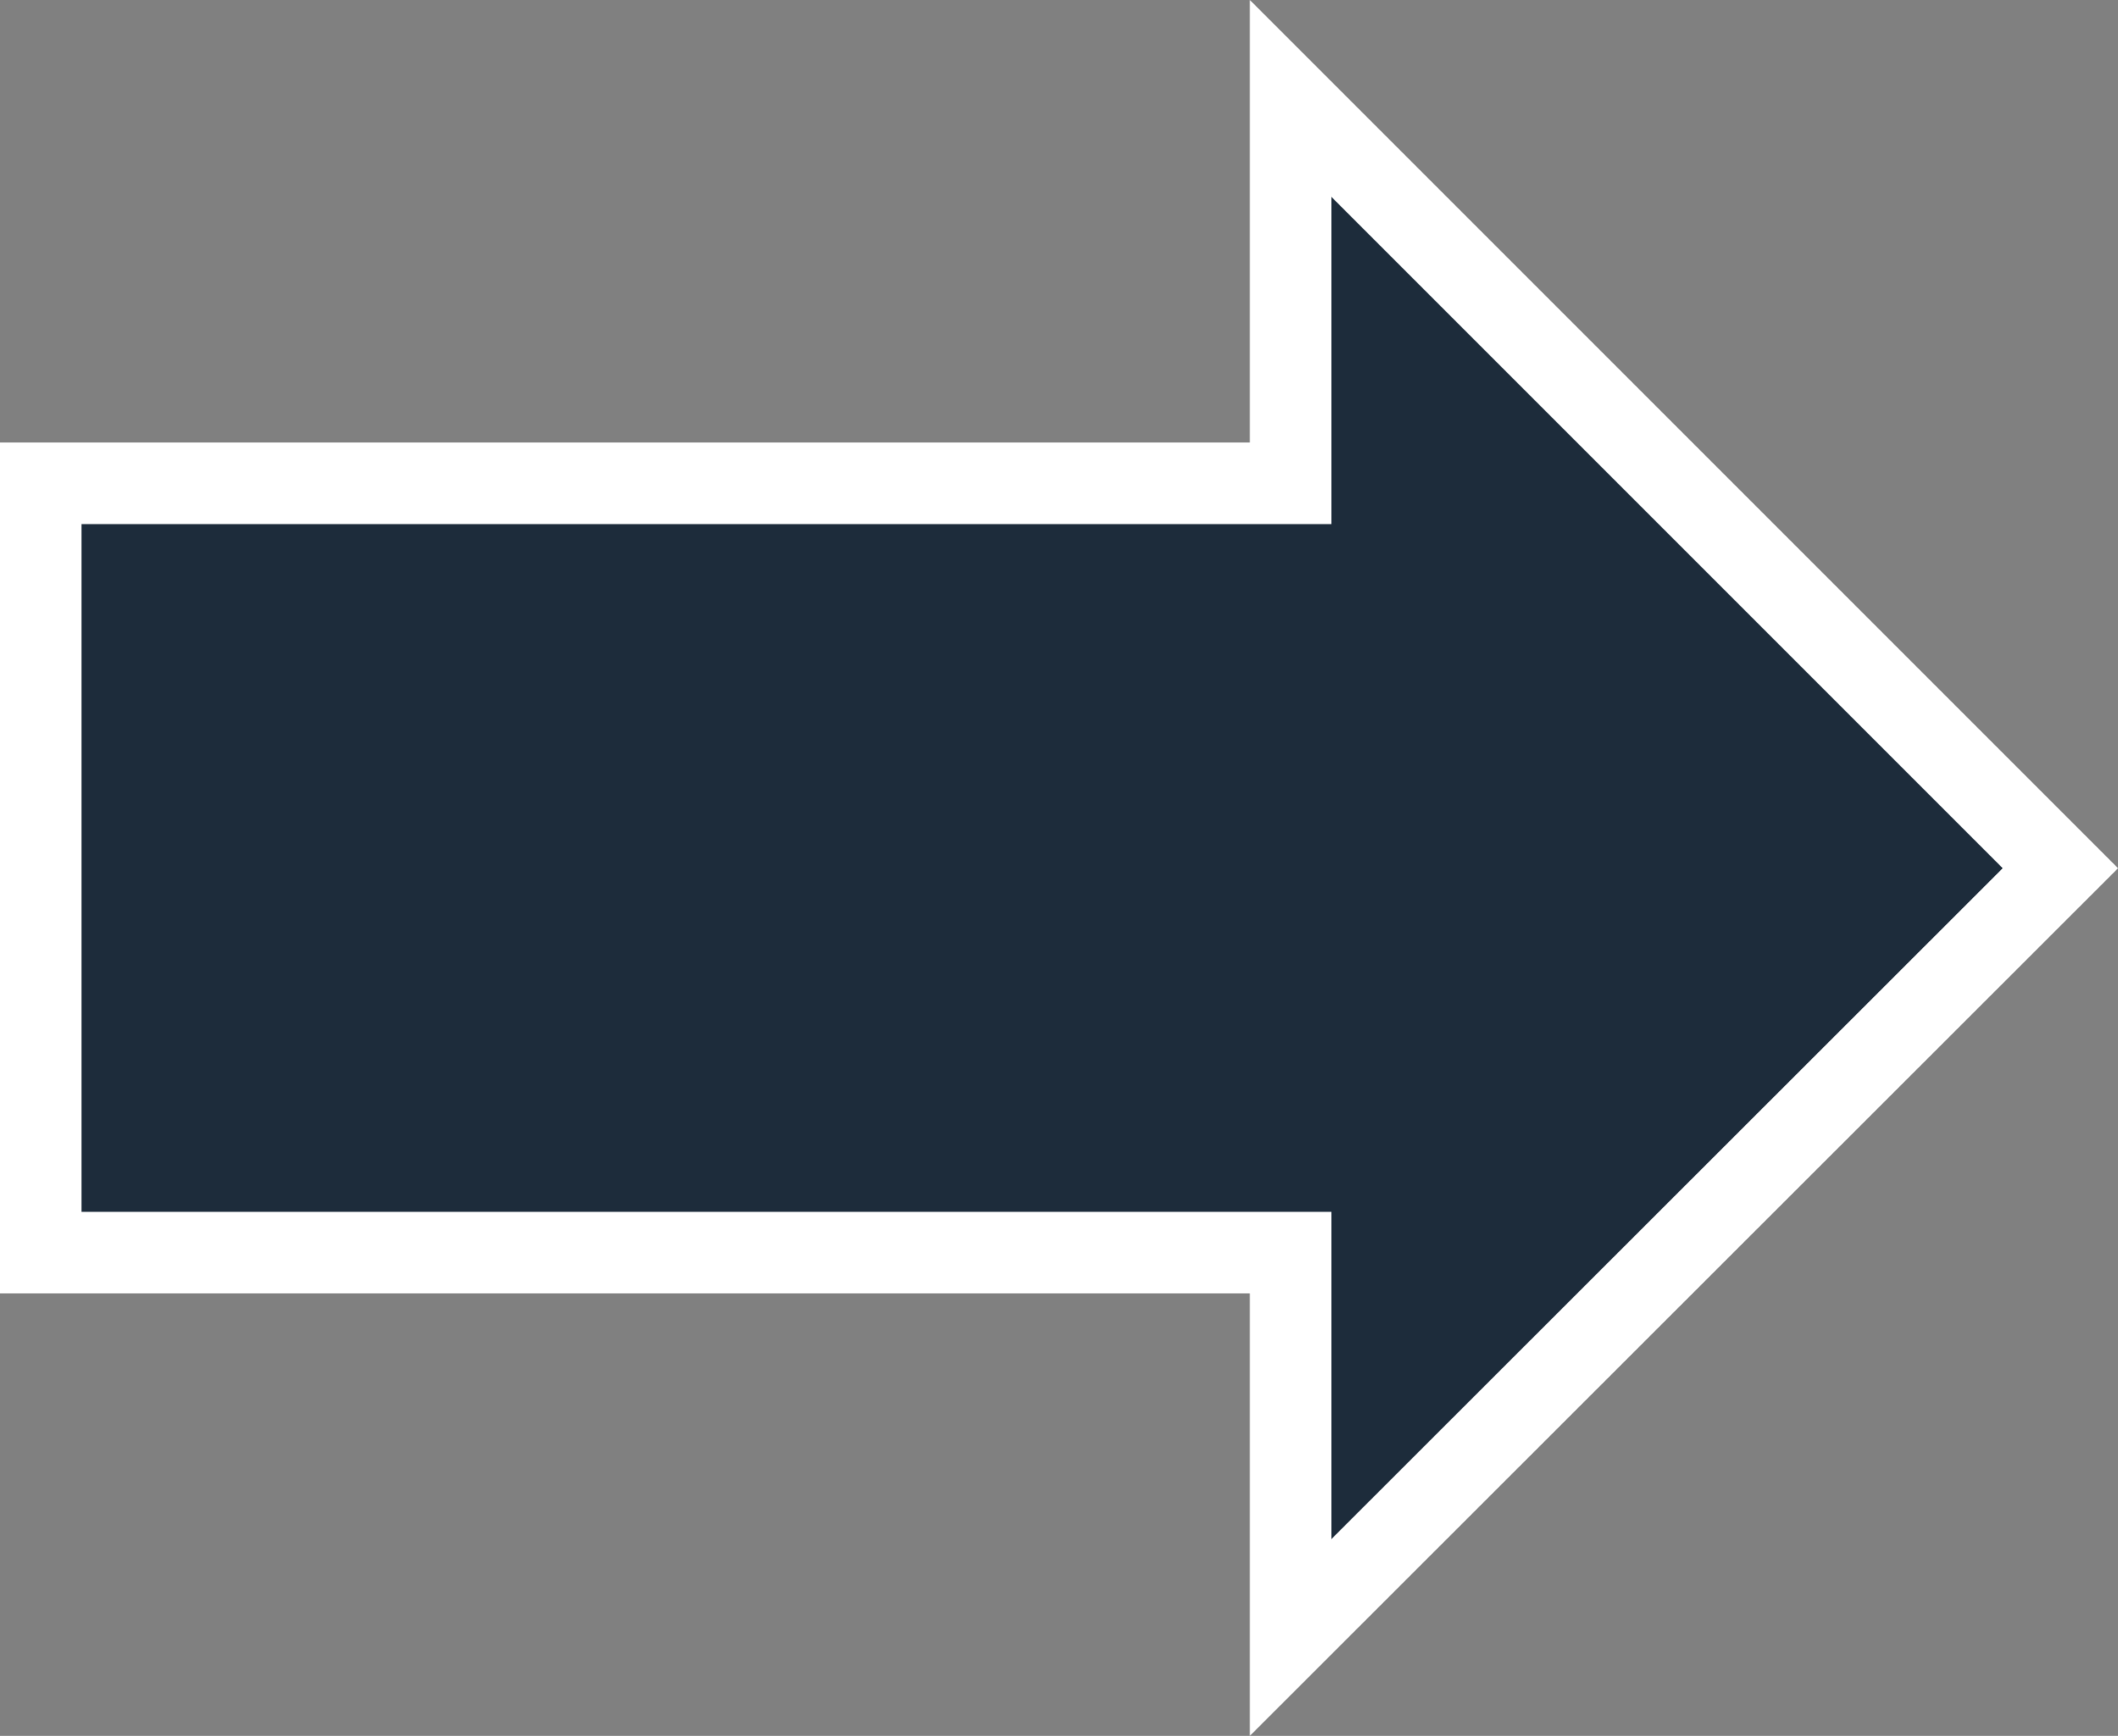 <?xml version="1.0" encoding="UTF-8"?>
<svg id="_Слой_2" data-name="Слой 2" xmlns="http://www.w3.org/2000/svg" viewBox="0 0 38.96 31.93">
  <rect x="0" y="0" width="38.96" height="31.93" fill="#808080" stroke="none"/>
  <defs>
    <style>
      .cls-1 {
        fill: #1d2c3b;
        fill-rule: evenodd;
      }

      .cls-2 {
        fill: none;
        stroke: #fff;
        stroke-miterlimit: 8;
        stroke-width: 1.5px;
      }
    </style>
  </defs>
  <g id="_Слой_1-2" data-name="Слой 1">
    <polygon class="cls-1" points=".75 8.89 23.74 8.89 23.74 1.81 37.9 15.97 23.74 30.12 23.74 23.04 .75 23.04 .75 8.89"/>
    <polygon class="cls-2" points=".75 8.89 23.74 8.89 23.74 1.81 37.9 15.97 23.74 30.12 23.74 23.04 .75 23.04 .75 8.89"/>
  </g>
</svg>